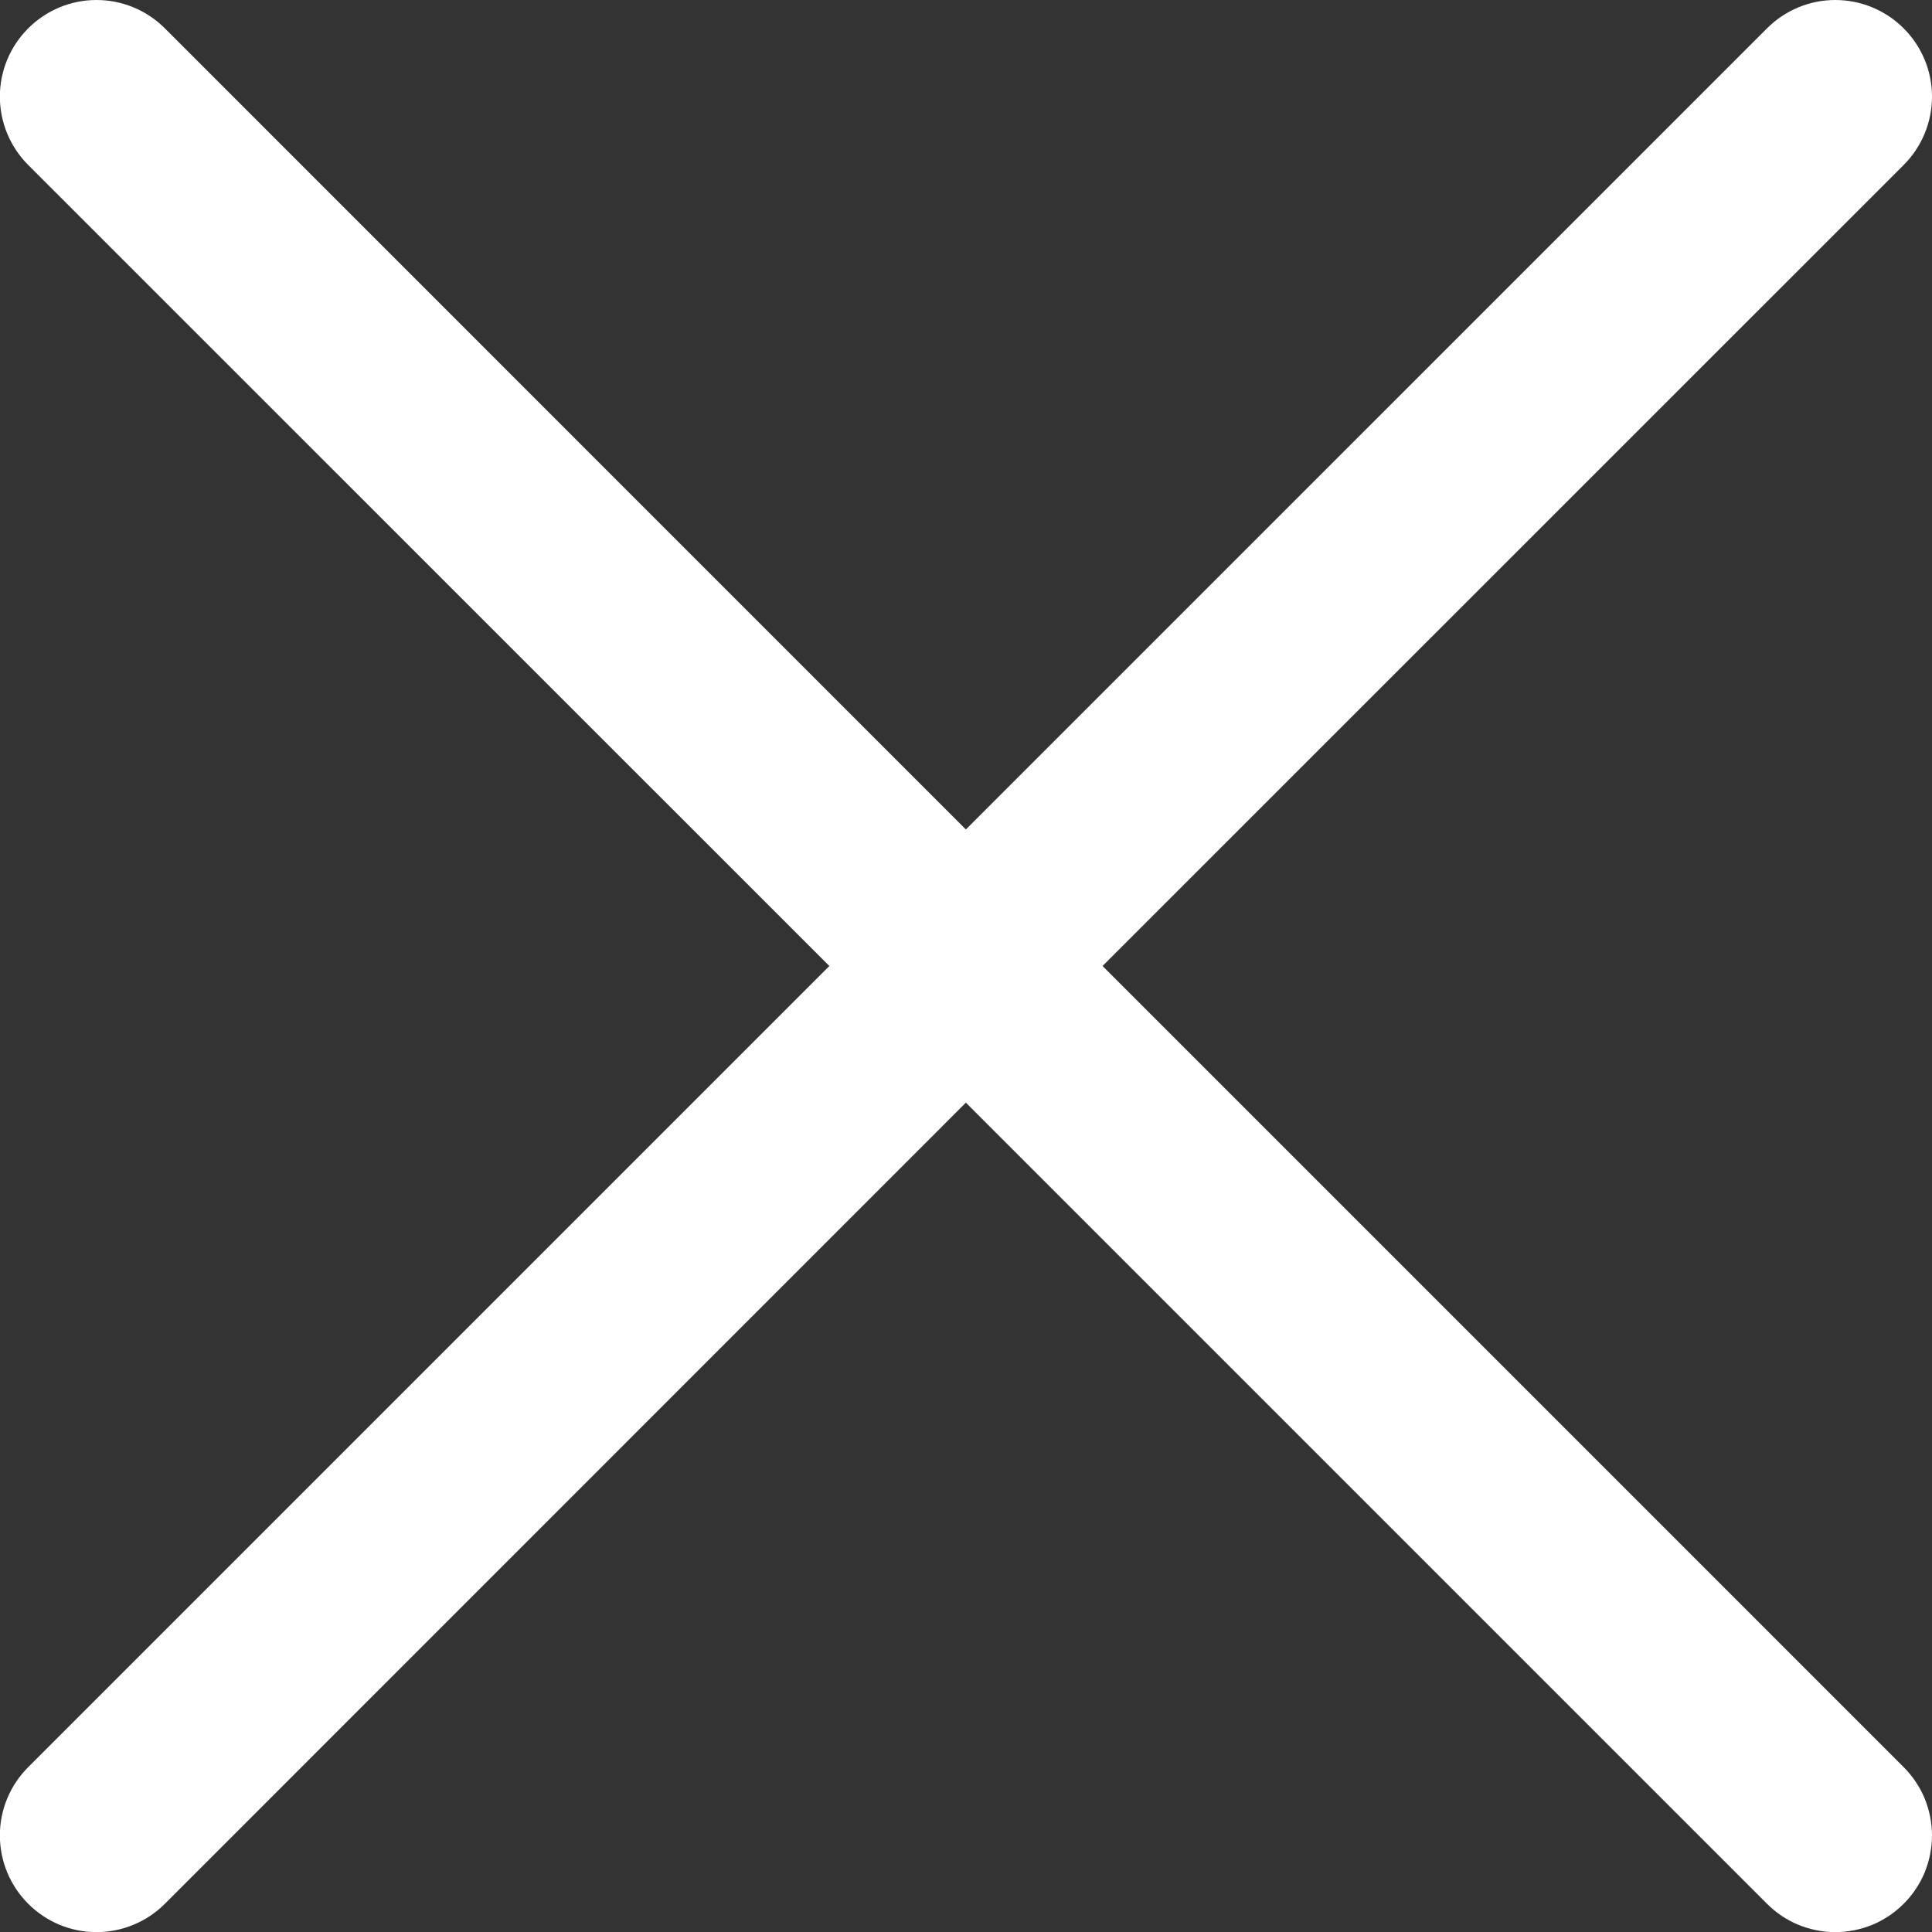 <svg width="15" height="15" viewBox="0 0 15 15" fill="none" xmlns="http://www.w3.org/2000/svg">
<rect x="0" y="0" width="15" height="15" fill="#333333" stroke="none"/>
<path id="Vector" d="M14.78 13.72C14.85 13.79 14.905 13.872 14.943 13.963C14.98 14.054 15 14.152 15 14.25C15 14.349 14.98 14.447 14.943 14.538C14.905 14.629 14.85 14.711 14.78 14.781C14.71 14.851 14.628 14.906 14.537 14.944C14.446 14.981 14.348 15.001 14.249 15.001C14.151 15.001 14.053 14.981 13.962 14.944C13.871 14.906 13.789 14.851 13.719 14.781L7.499 8.561L1.28 14.781C1.139 14.922 0.948 15.001 0.749 15.001C0.55 15.001 0.36 14.922 0.219 14.781C0.078 14.64 -0.001 14.449 -0.001 14.25C-0.001 14.051 0.078 13.861 0.219 13.72L6.439 7.5L0.219 1.281C0.078 1.14 -0.001 0.949 -0.001 0.75C-0.001 0.551 0.078 0.361 0.219 0.22C0.36 0.079 0.55 1.48284e-09 0.749 0C0.948 -1.48284e-09 1.139 0.079 1.28 0.22L7.499 6.44L13.719 0.22C13.86 0.079 14.05 -3.92322e-09 14.249 0C14.448 3.92322e-09 14.639 0.079 14.78 0.22C14.921 0.361 15 0.551 15 0.75C15 0.949 14.921 1.14 14.78 1.281L8.56 7.5L14.78 13.72Z" fill="white"/>
</svg>
